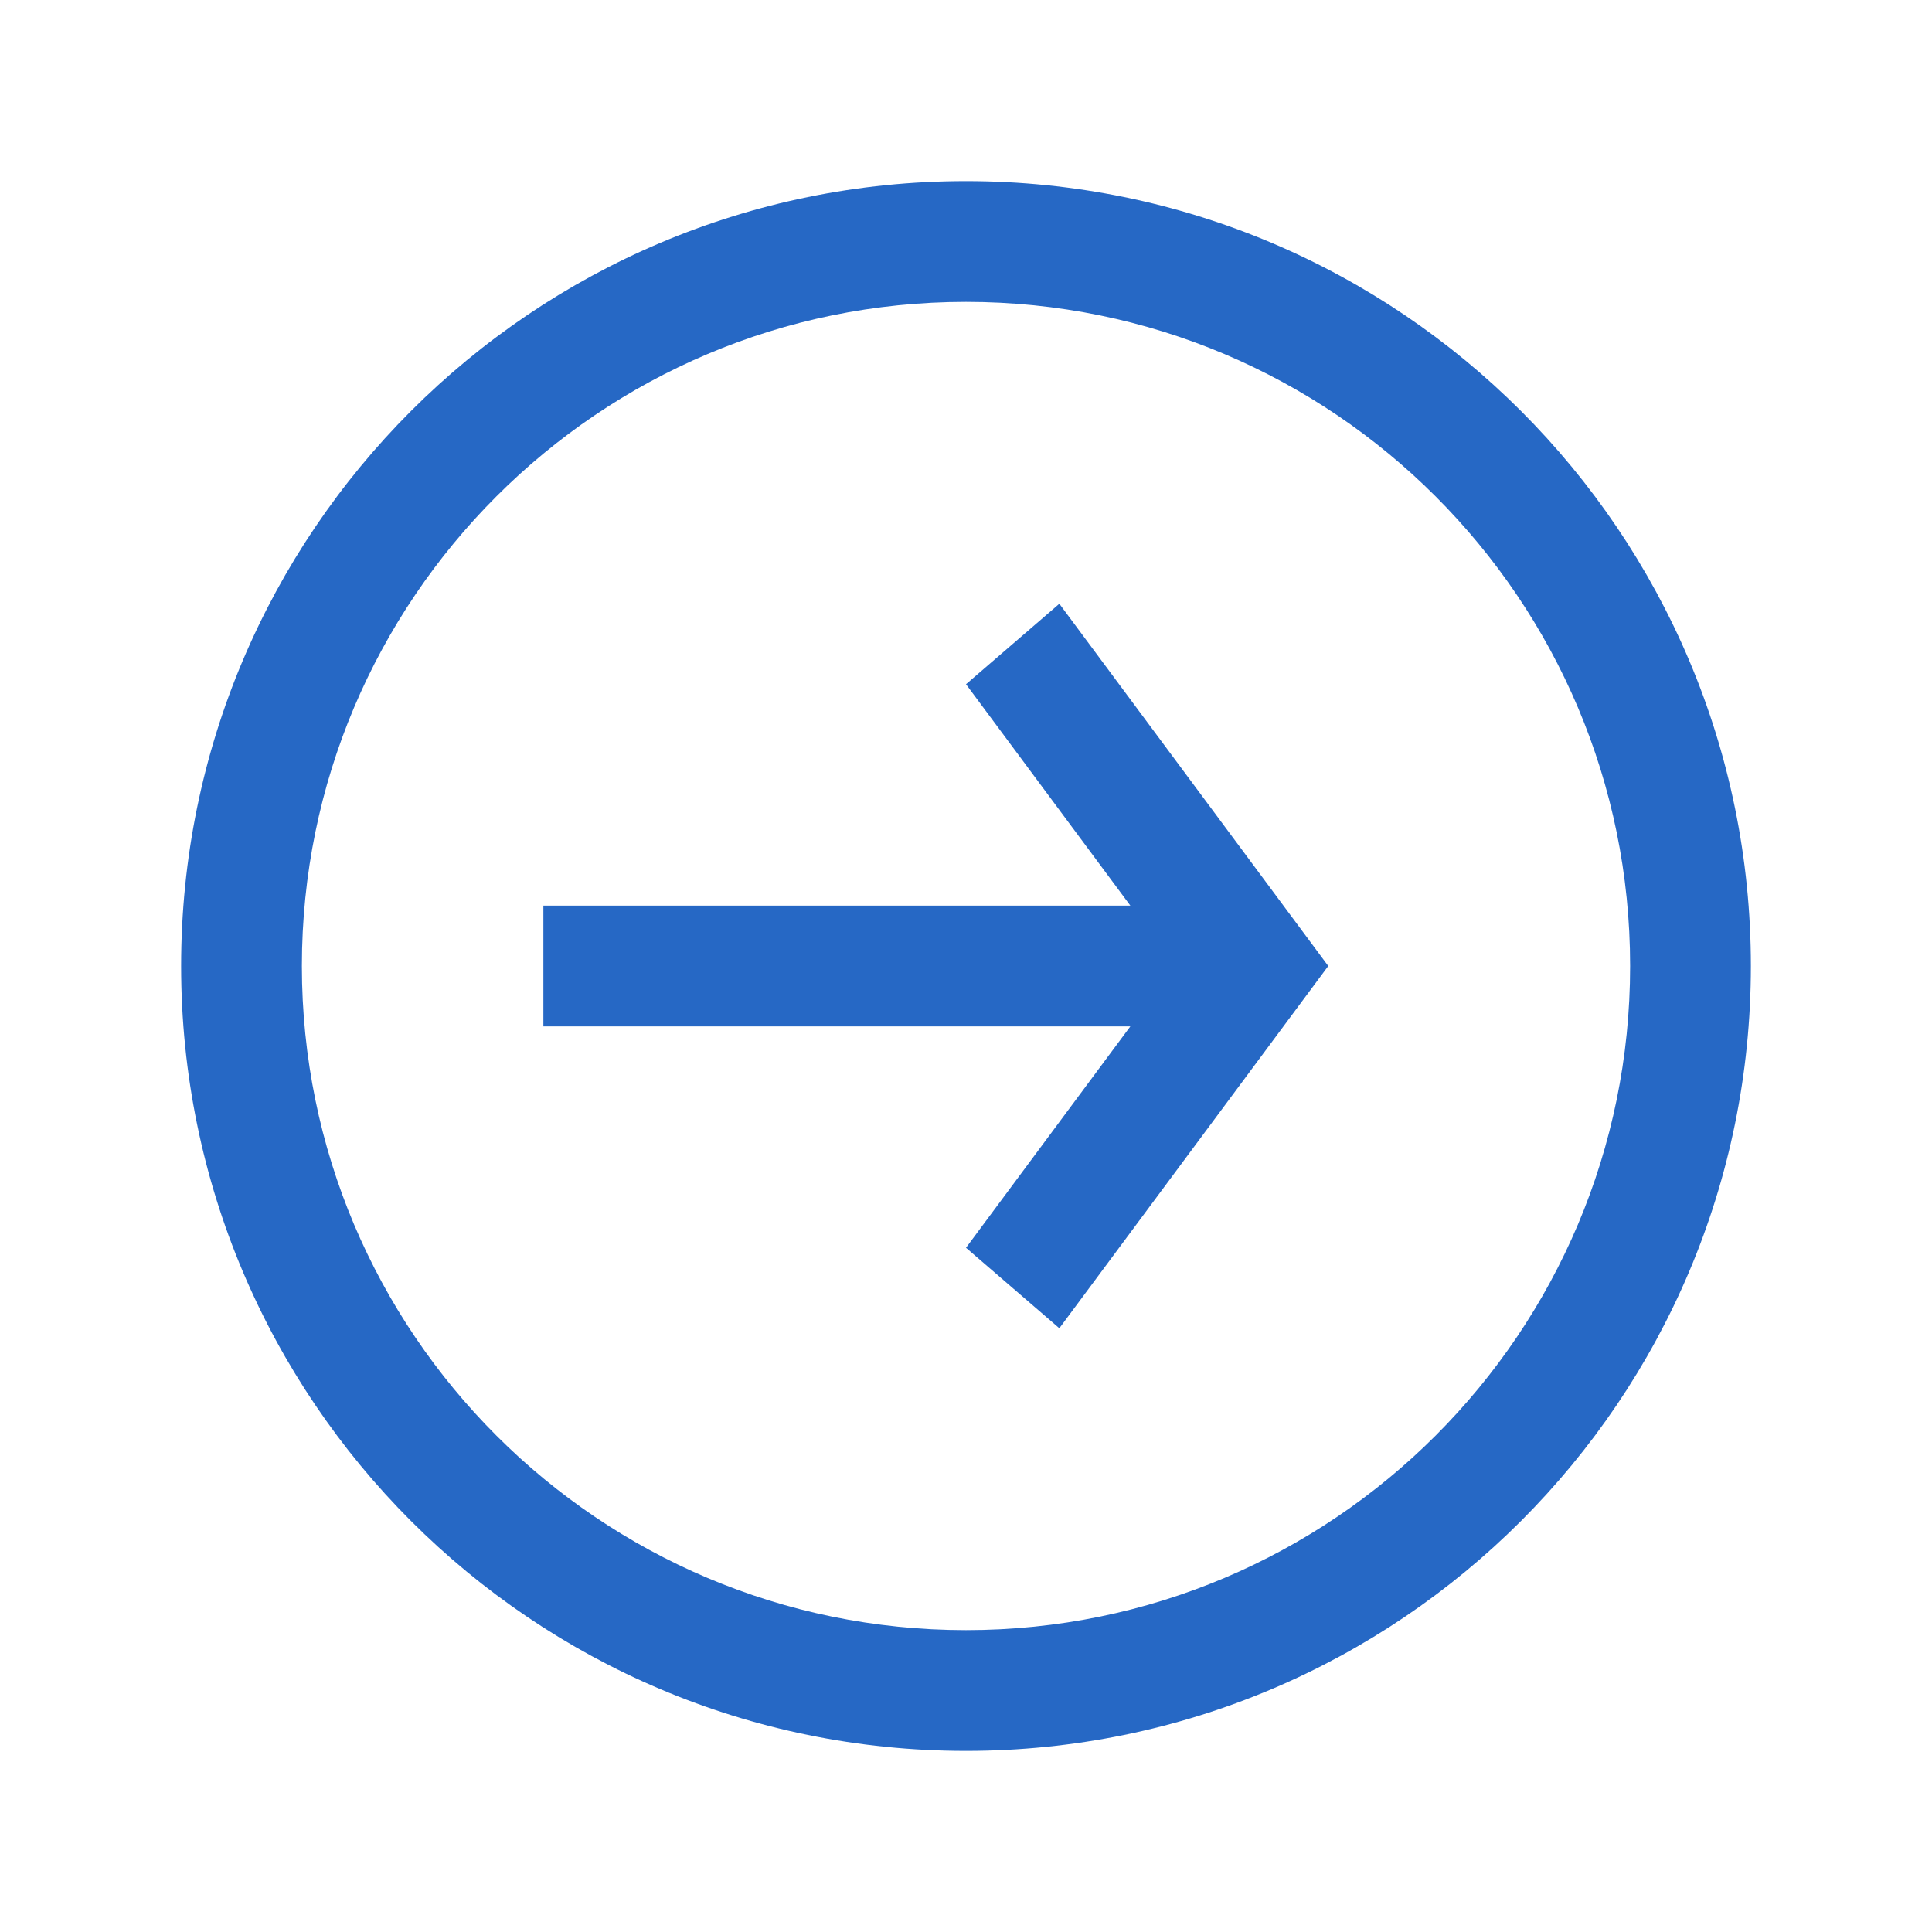 <svg xmlns="http://www.w3.org/2000/svg" fill="none" viewBox="0 0 32 32" class="acv-icon"><path fill="#2668C5" d="M16 11.333 18.722 15H9v2h9.722L16 20.667 17.546 22 22 16l-4.454-6L16 11.333Z"/><path fill="#2668C5" fill-rule="evenodd" d="M29 16c0 7.18-5.82 13-13 13S3 23.18 3 16 8.82 3 16 3s13 5.82 13 13Zm-2 0c0-6.075-4.925-11-11-11S5 9.925 5 16s4.925 11 11 11 11-4.925 11-11Z" clip-rule="evenodd"/></svg>